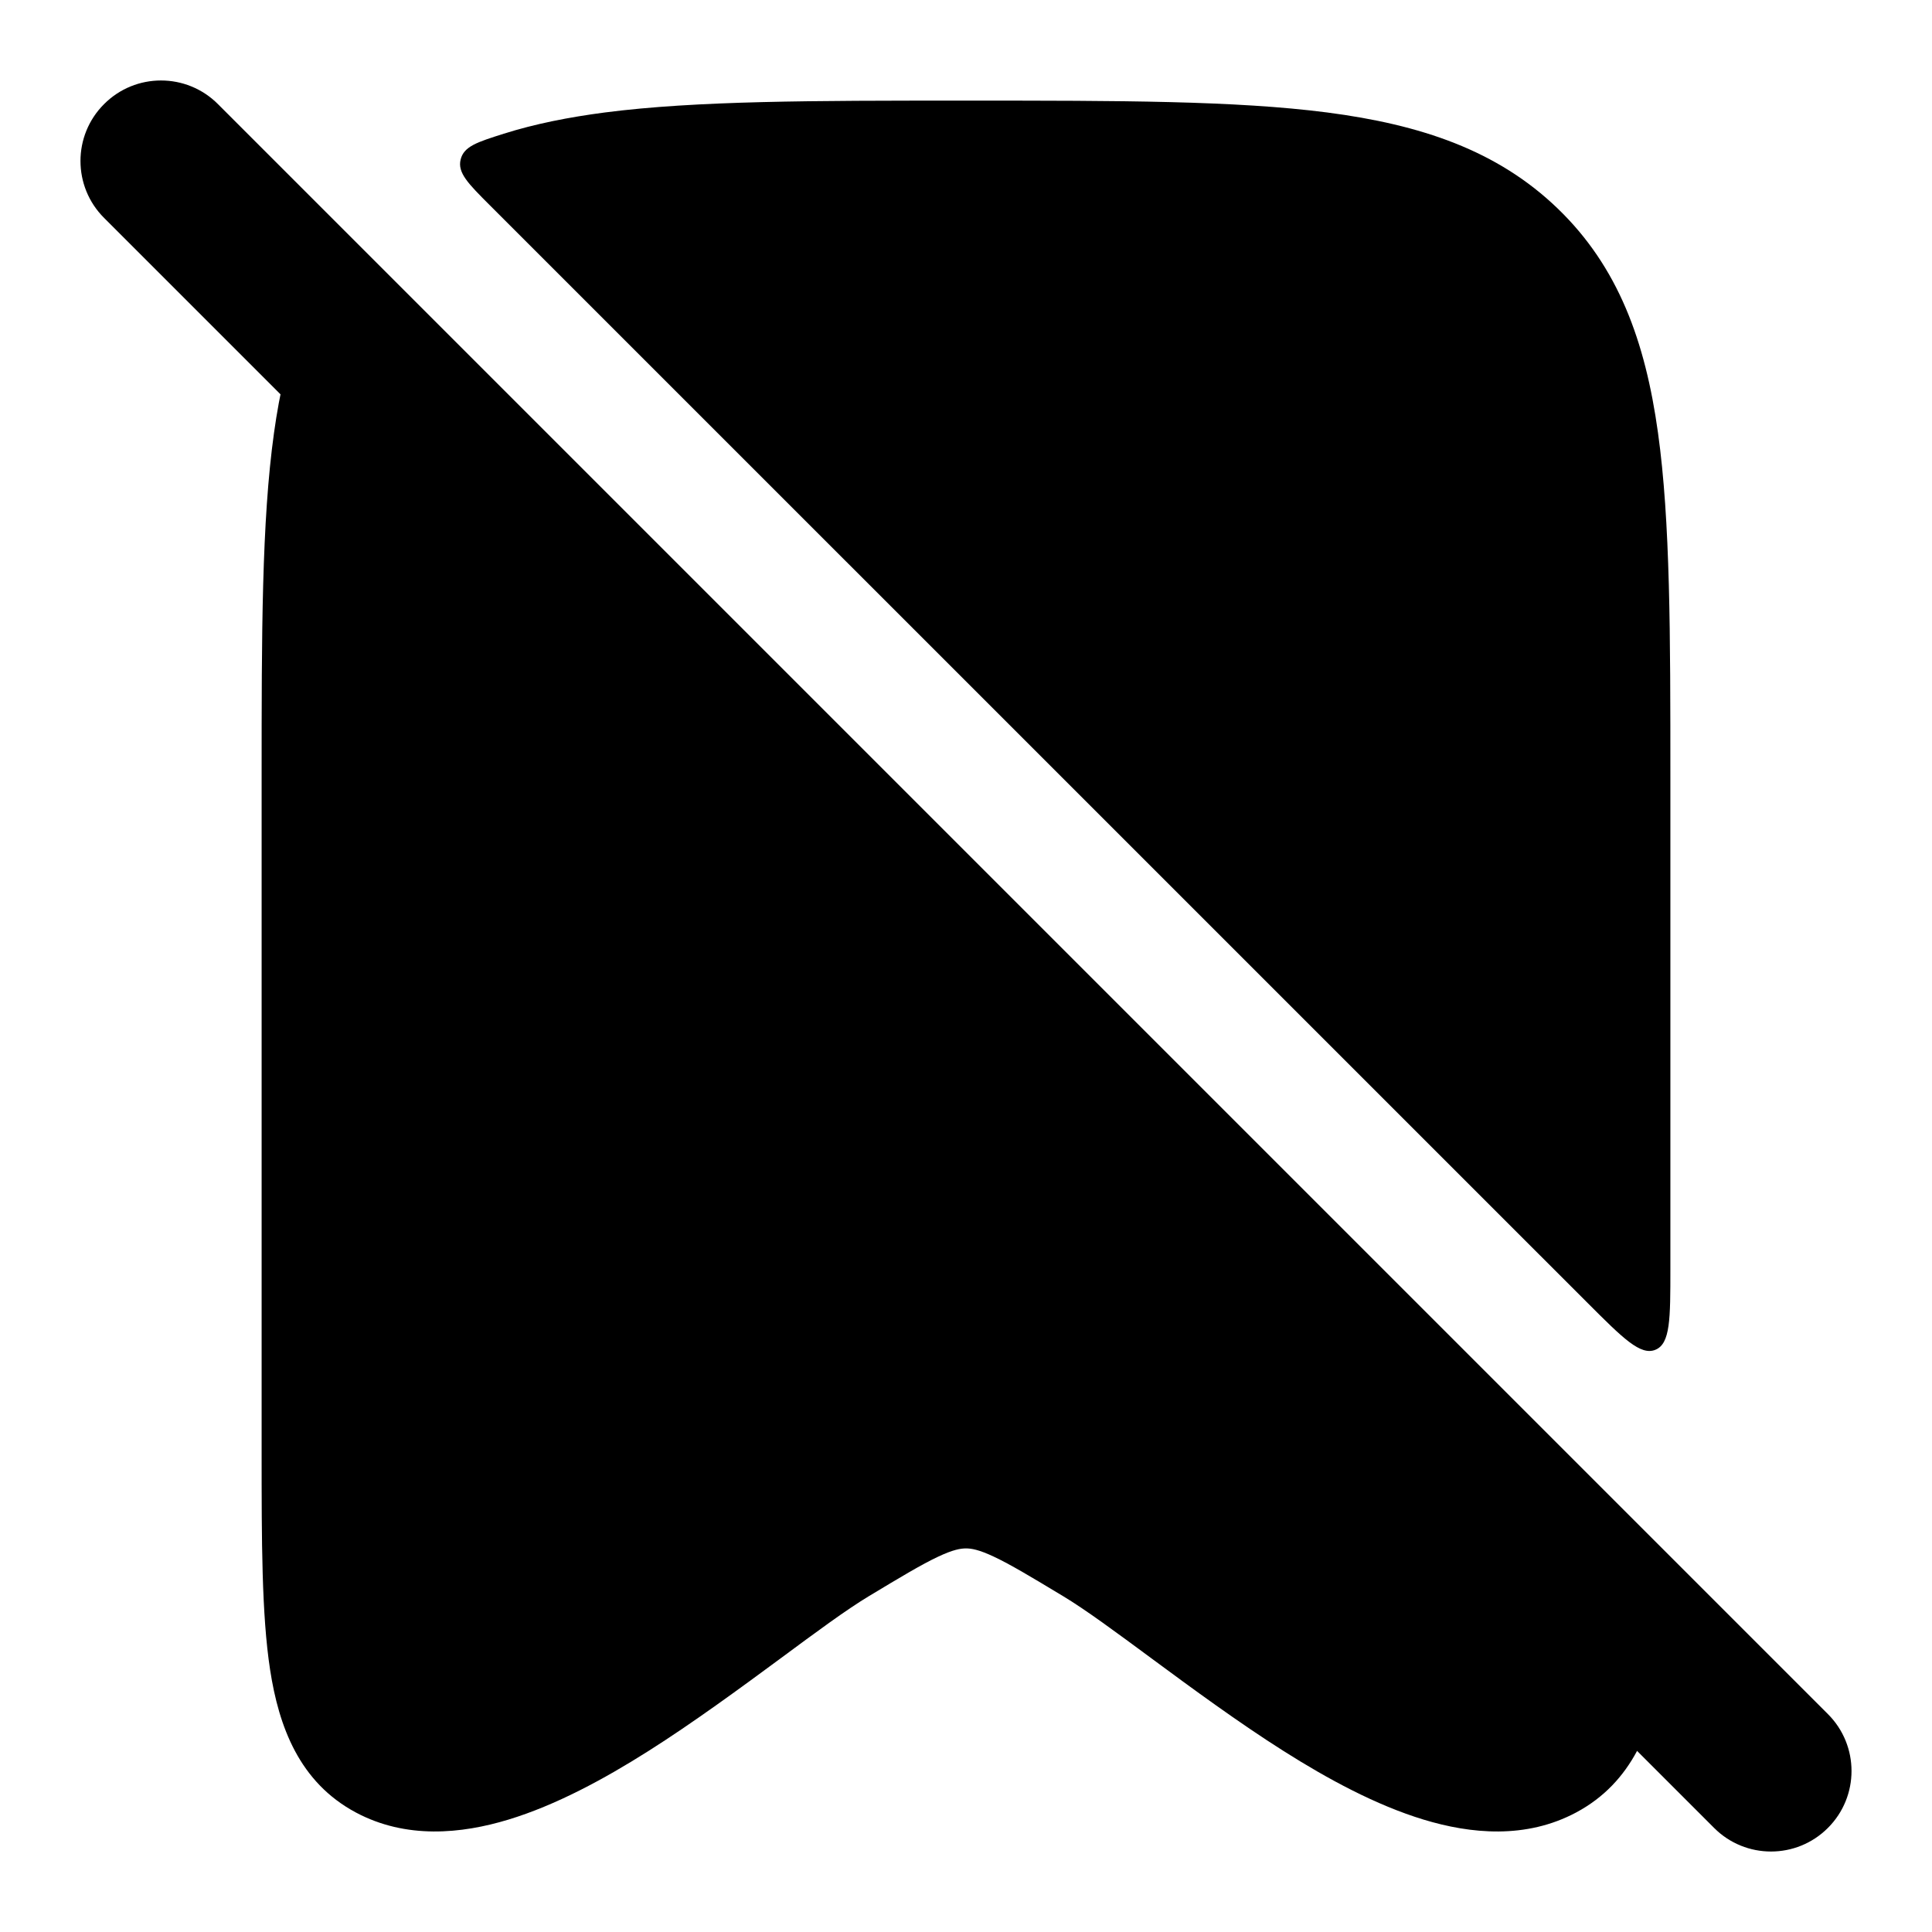 <svg width="24" height="24" viewBox="0 0 24 24" xmlns="http://www.w3.org/2000/svg">
<path class="pr-icon-bulk-primary" fill-rule="evenodd" clip-rule="evenodd" d="M1.293 1.293C1.683 0.902 2.317 0.902 2.707 1.293L22.707 21.293C23.098 21.683 23.098 22.317 22.707 22.707C22.317 23.098 21.683 23.098 21.293 22.707L1.293 2.707C0.902 2.317 0.902 1.683 1.293 1.293Z" fill="currentColor"/>
<path class="pr-icon-bulk-primary" d="M20.645 20.741C20.536 21.451 20.281 22.14 19.58 22.515C18.955 22.849 18.268 22.781 17.685 22.604C17.095 22.425 16.495 22.1 15.947 21.753C15.393 21.403 14.794 20.963 14.322 20.614C13.859 20.272 13.487 19.997 13.203 19.826C12.803 19.585 12.551 19.434 12.347 19.338C12.158 19.249 12.066 19.235 12 19.235C11.934 19.235 11.842 19.249 11.653 19.338C11.449 19.434 11.197 19.585 10.797 19.826C10.513 19.997 10.141 20.272 9.679 20.614C9.206 20.963 8.607 21.403 8.053 21.753C7.505 22.1 6.905 22.425 6.315 22.604C5.732 22.781 5.045 22.849 4.42 22.515C3.719 22.14 3.464 21.451 3.355 20.741C3.25 20.056 3.25 19.144 3.25 18.047L3.25 9.65C3.25 7.883 3.25 6.478 3.404 5.376C3.439 5.124 3.483 4.883 3.538 4.652C3.625 4.286 3.668 4.104 3.838 4.056C4.007 4.008 4.15 4.151 4.436 4.437L20.597 20.598C20.635 20.636 20.653 20.689 20.645 20.741Z" fill="currentColor"/>
<path class="pr-icon-bulk-secondary" d="M12.055 1.25C13.894 1.25 15.348 1.25 16.485 1.397C17.653 1.549 18.599 1.867 19.349 2.589C20.102 3.314 20.438 4.237 20.596 5.375C20.75 6.476 20.75 7.882 20.75 9.649V15.766C20.75 16.382 20.75 16.691 20.565 16.767C20.38 16.844 20.162 16.626 19.726 16.19L6.082 2.547C5.815 2.28 5.682 2.146 5.722 1.982C5.762 1.818 5.927 1.766 6.258 1.661C6.645 1.539 7.063 1.456 7.515 1.397C8.652 1.25 10.106 1.25 11.945 1.25H12.055Z" fill="currentColor"/>
</svg>
